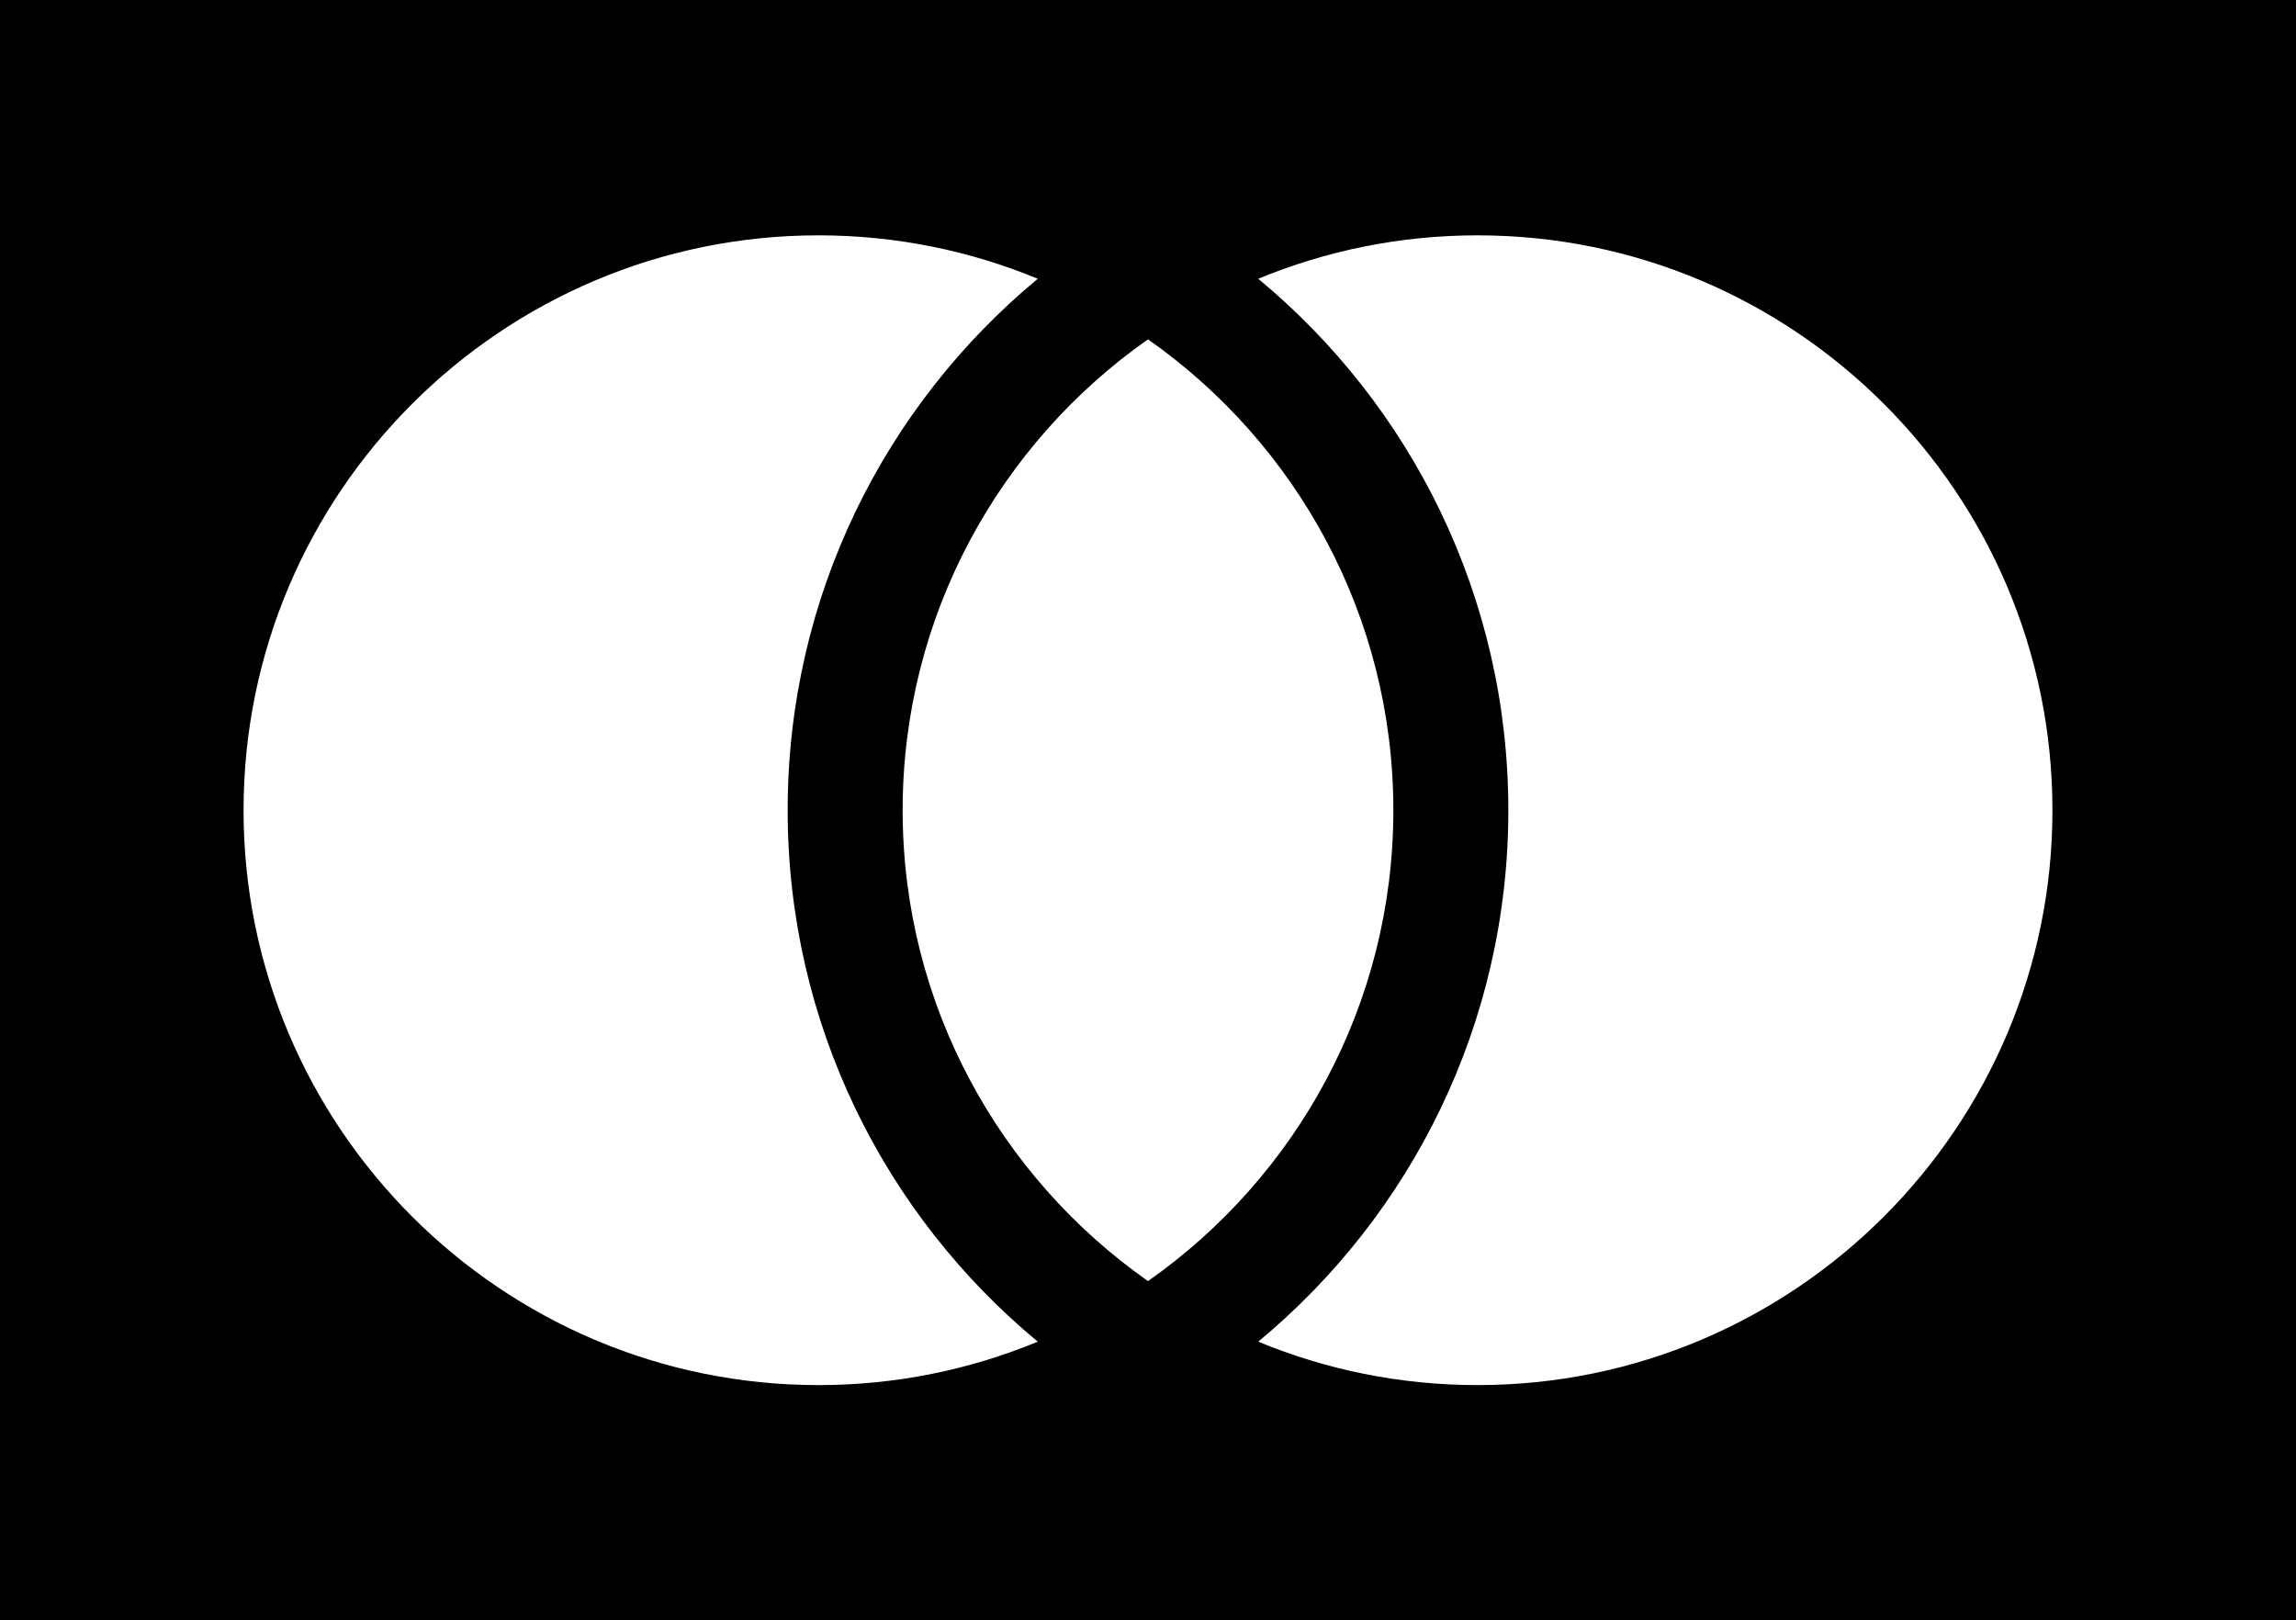 <?xml version="1.0" encoding="utf-8"?>
<svg viewBox="0 0 639 451" xmlns="http://www.w3.org/2000/svg">
  <path d="M 0 0 L 639 0 L 639 451 L 0 451 Z M 288.819 373.41 C 246.306 338.186 219.215 284.993 219.215 225.5 C 219.215 166.006 246.306 112.813 288.819 77.589 C 270.004 69.8 249.389 65.5 227.785 65.5 C 139.535 65.5 67.785 137.25 67.785 225.5 C 67.785 313.75 139.535 385.5 227.785 385.5 C 249.389 385.5 270.004 381.199 288.819 373.41 Z M 319.5 94.446 C 278.232 123.406 251.215 171.346 251.215 225.5 C 251.215 279.653 278.232 327.592 319.5 356.553 C 360.768 327.592 387.785 279.653 387.785 225.5 C 387.785 171.346 360.768 123.406 319.5 94.446 Z M 411.215 65.5 C 389.611 65.5 368.996 69.8 350.181 77.589 C 392.694 112.813 419.785 166.006 419.785 225.5 C 419.785 284.993 392.694 338.186 350.181 373.41 C 368.996 381.199 389.611 385.5 411.215 385.5 C 499.465 385.5 571.215 313.75 571.215 225.5 C 571.215 137.25 499.465 65.5 411.215 65.5 Z"/>
</svg>